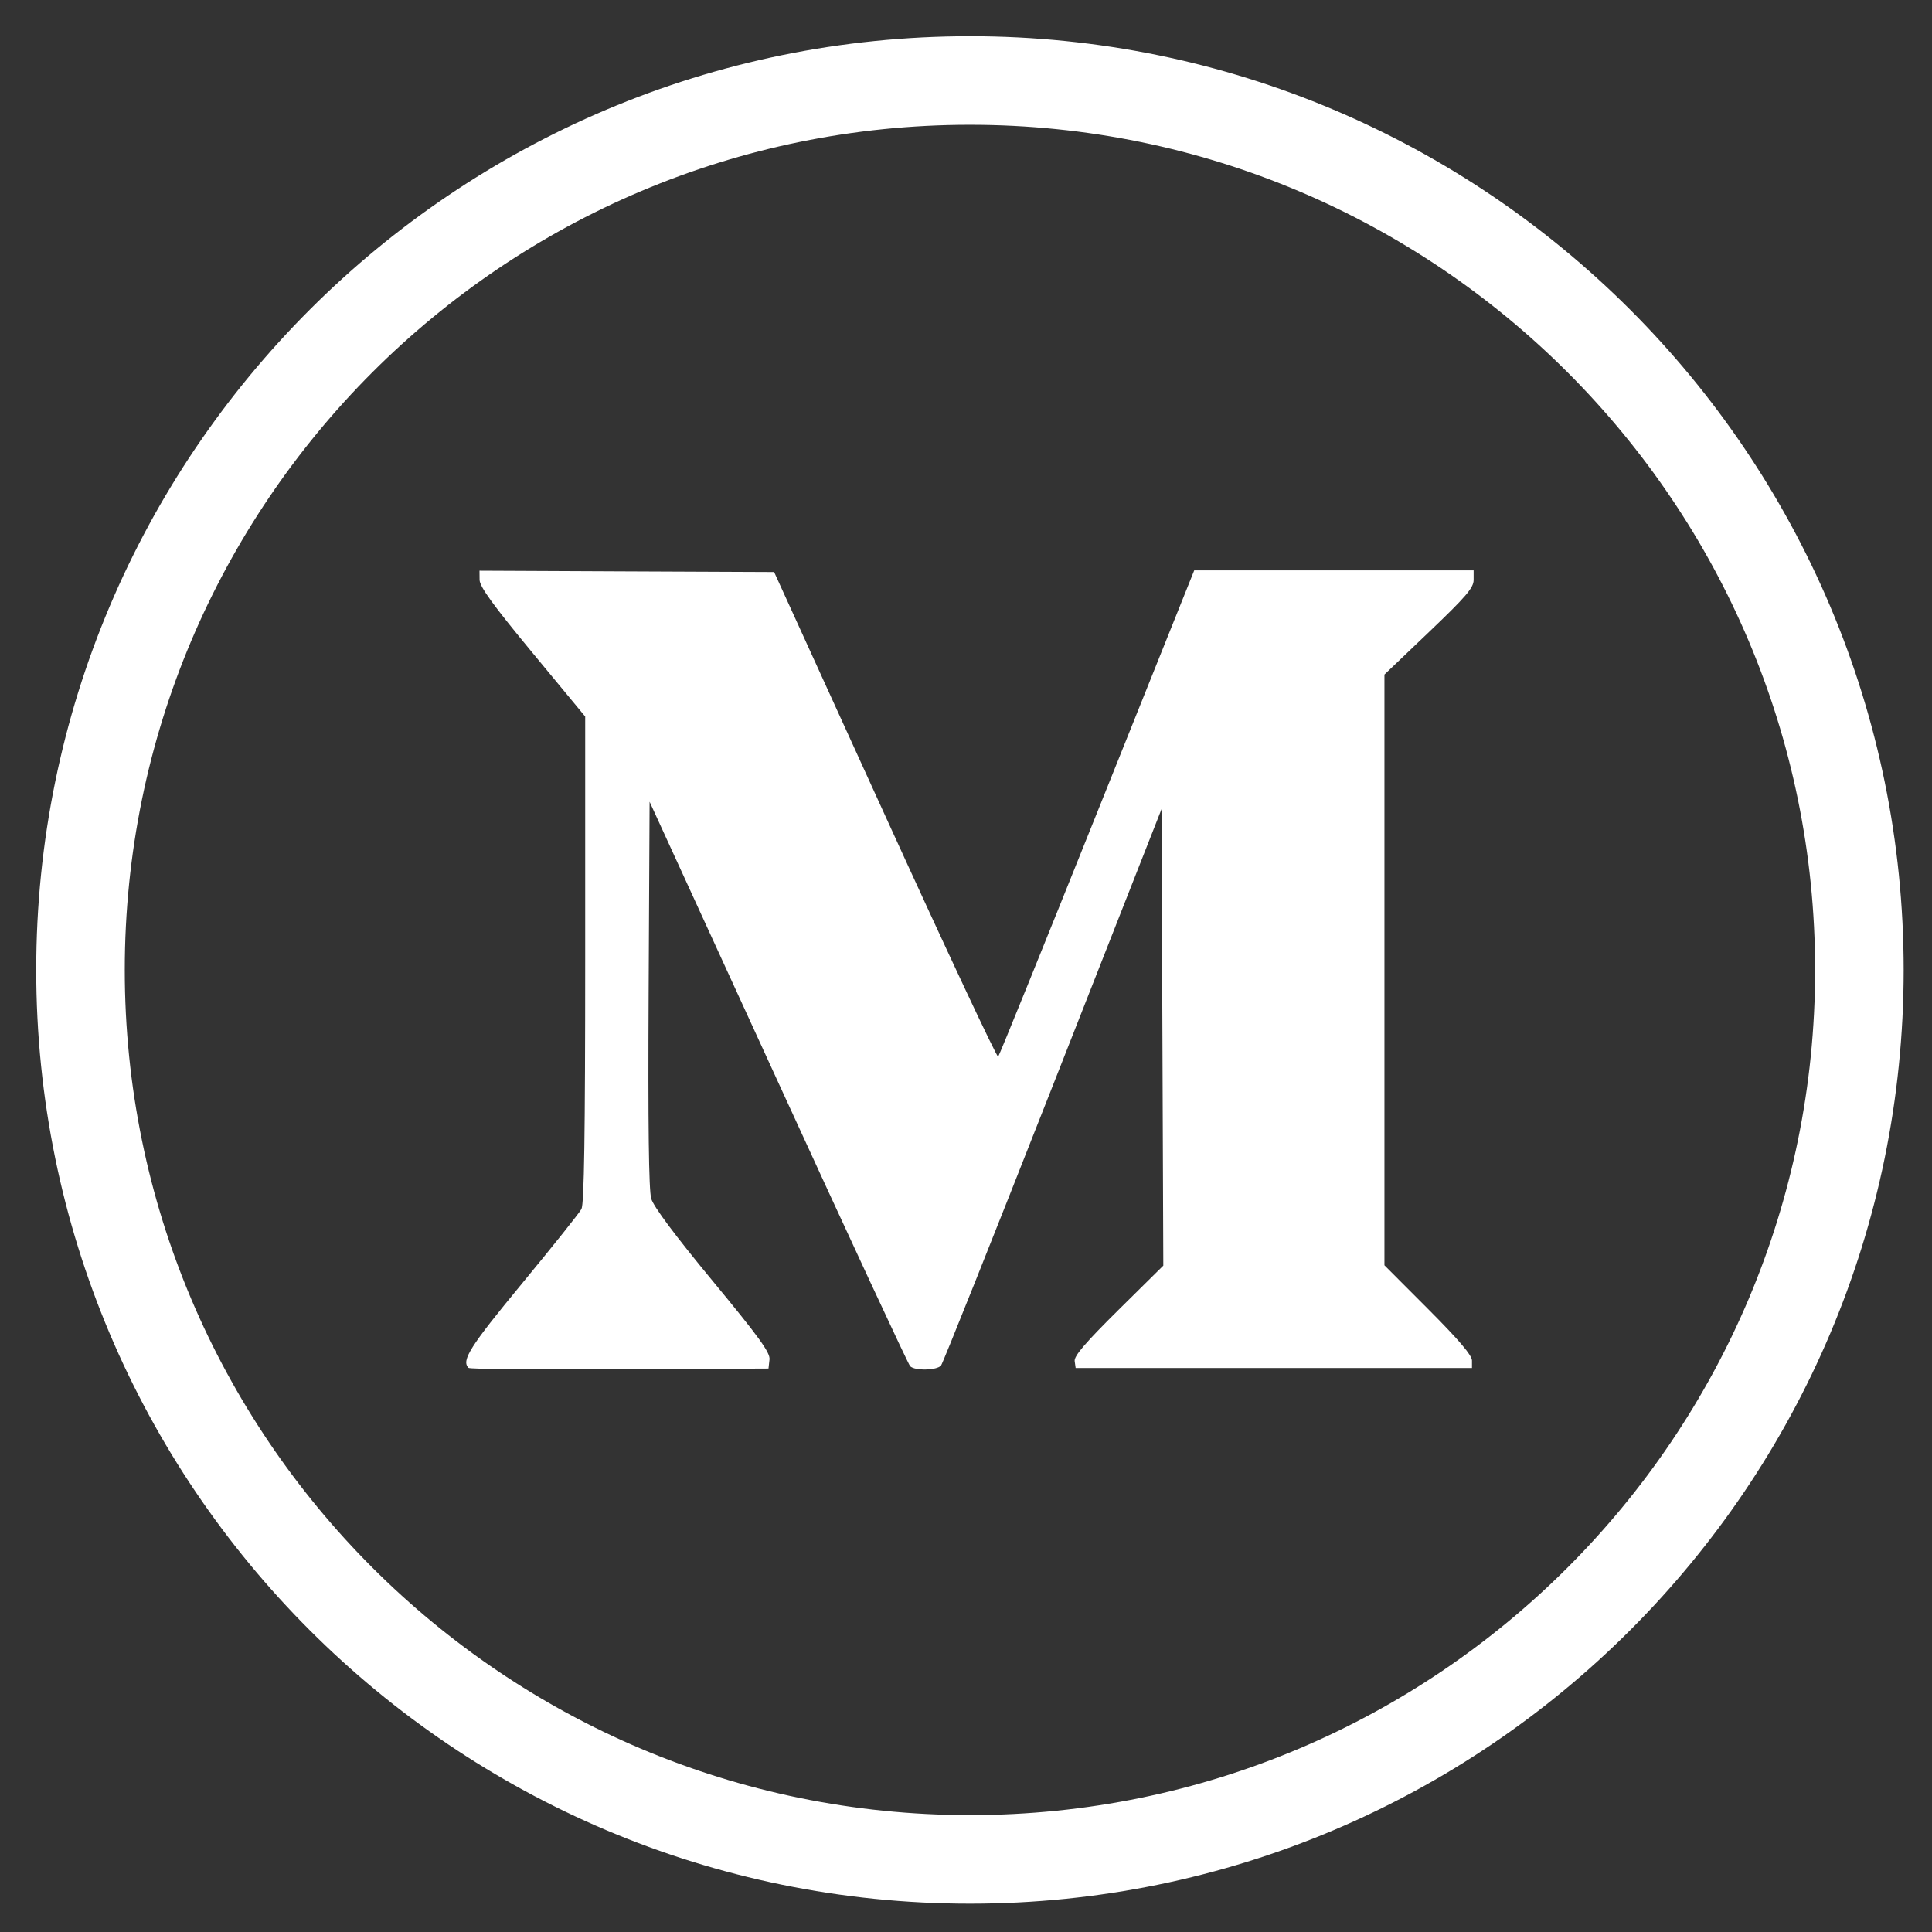 <svg width="48" height="48" viewBox="0 0 48 48" fill="none" xmlns="http://www.w3.org/2000/svg">
<rect x="0" y="0" width="48" height="48" fill="#333333" stroke="none"/>
<path d="M24.098 46.196C36.302 46.196 46.196 36.302 46.196 24.098C46.196 11.894 36.302 2 24.098 2C11.894 2 2 11.894 2 24.098C2 36.302 11.894 46.196 24.098 46.196Z" stroke="white" stroke-width="2.2" stroke-linecap="round"/>
<path d="M19.118 33.775C19.137 33.605 18.857 33.219 17.705 31.824C16.77 30.693 16.237 29.978 16.179 29.779C16.119 29.571 16.099 27.938 16.115 24.696L16.139 19.919L19.334 26.889C21.09 30.723 22.566 33.897 22.612 33.943C22.73 34.062 23.282 34.047 23.38 33.926C23.425 33.87 24.676 30.736 26.16 26.963L28.858 20.102L28.88 25.773L28.902 31.444L27.788 32.545C26.966 33.359 26.681 33.691 26.7 33.817L26.724 33.988H31.648H36.571V33.802C36.571 33.672 36.239 33.283 35.484 32.526L34.396 31.436V24.097V16.759L35.504 15.701C36.424 14.822 36.612 14.604 36.612 14.408V14.171H33.141H29.67L27.26 20.182C25.935 23.488 24.828 26.22 24.799 26.253C24.771 26.287 23.507 23.591 21.991 20.263L19.233 14.212L15.573 14.196L11.913 14.179L11.915 14.405C11.917 14.575 12.245 15.028 13.228 16.217L14.539 17.802V23.833C14.539 28.178 14.513 29.913 14.446 30.038C14.395 30.134 13.73 30.967 12.969 31.889C11.676 33.455 11.457 33.801 11.64 33.984C11.671 34.018 13.36 34.029 15.394 34.018L19.093 34.001L19.118 33.775Z" fill="white"/>
</svg>

